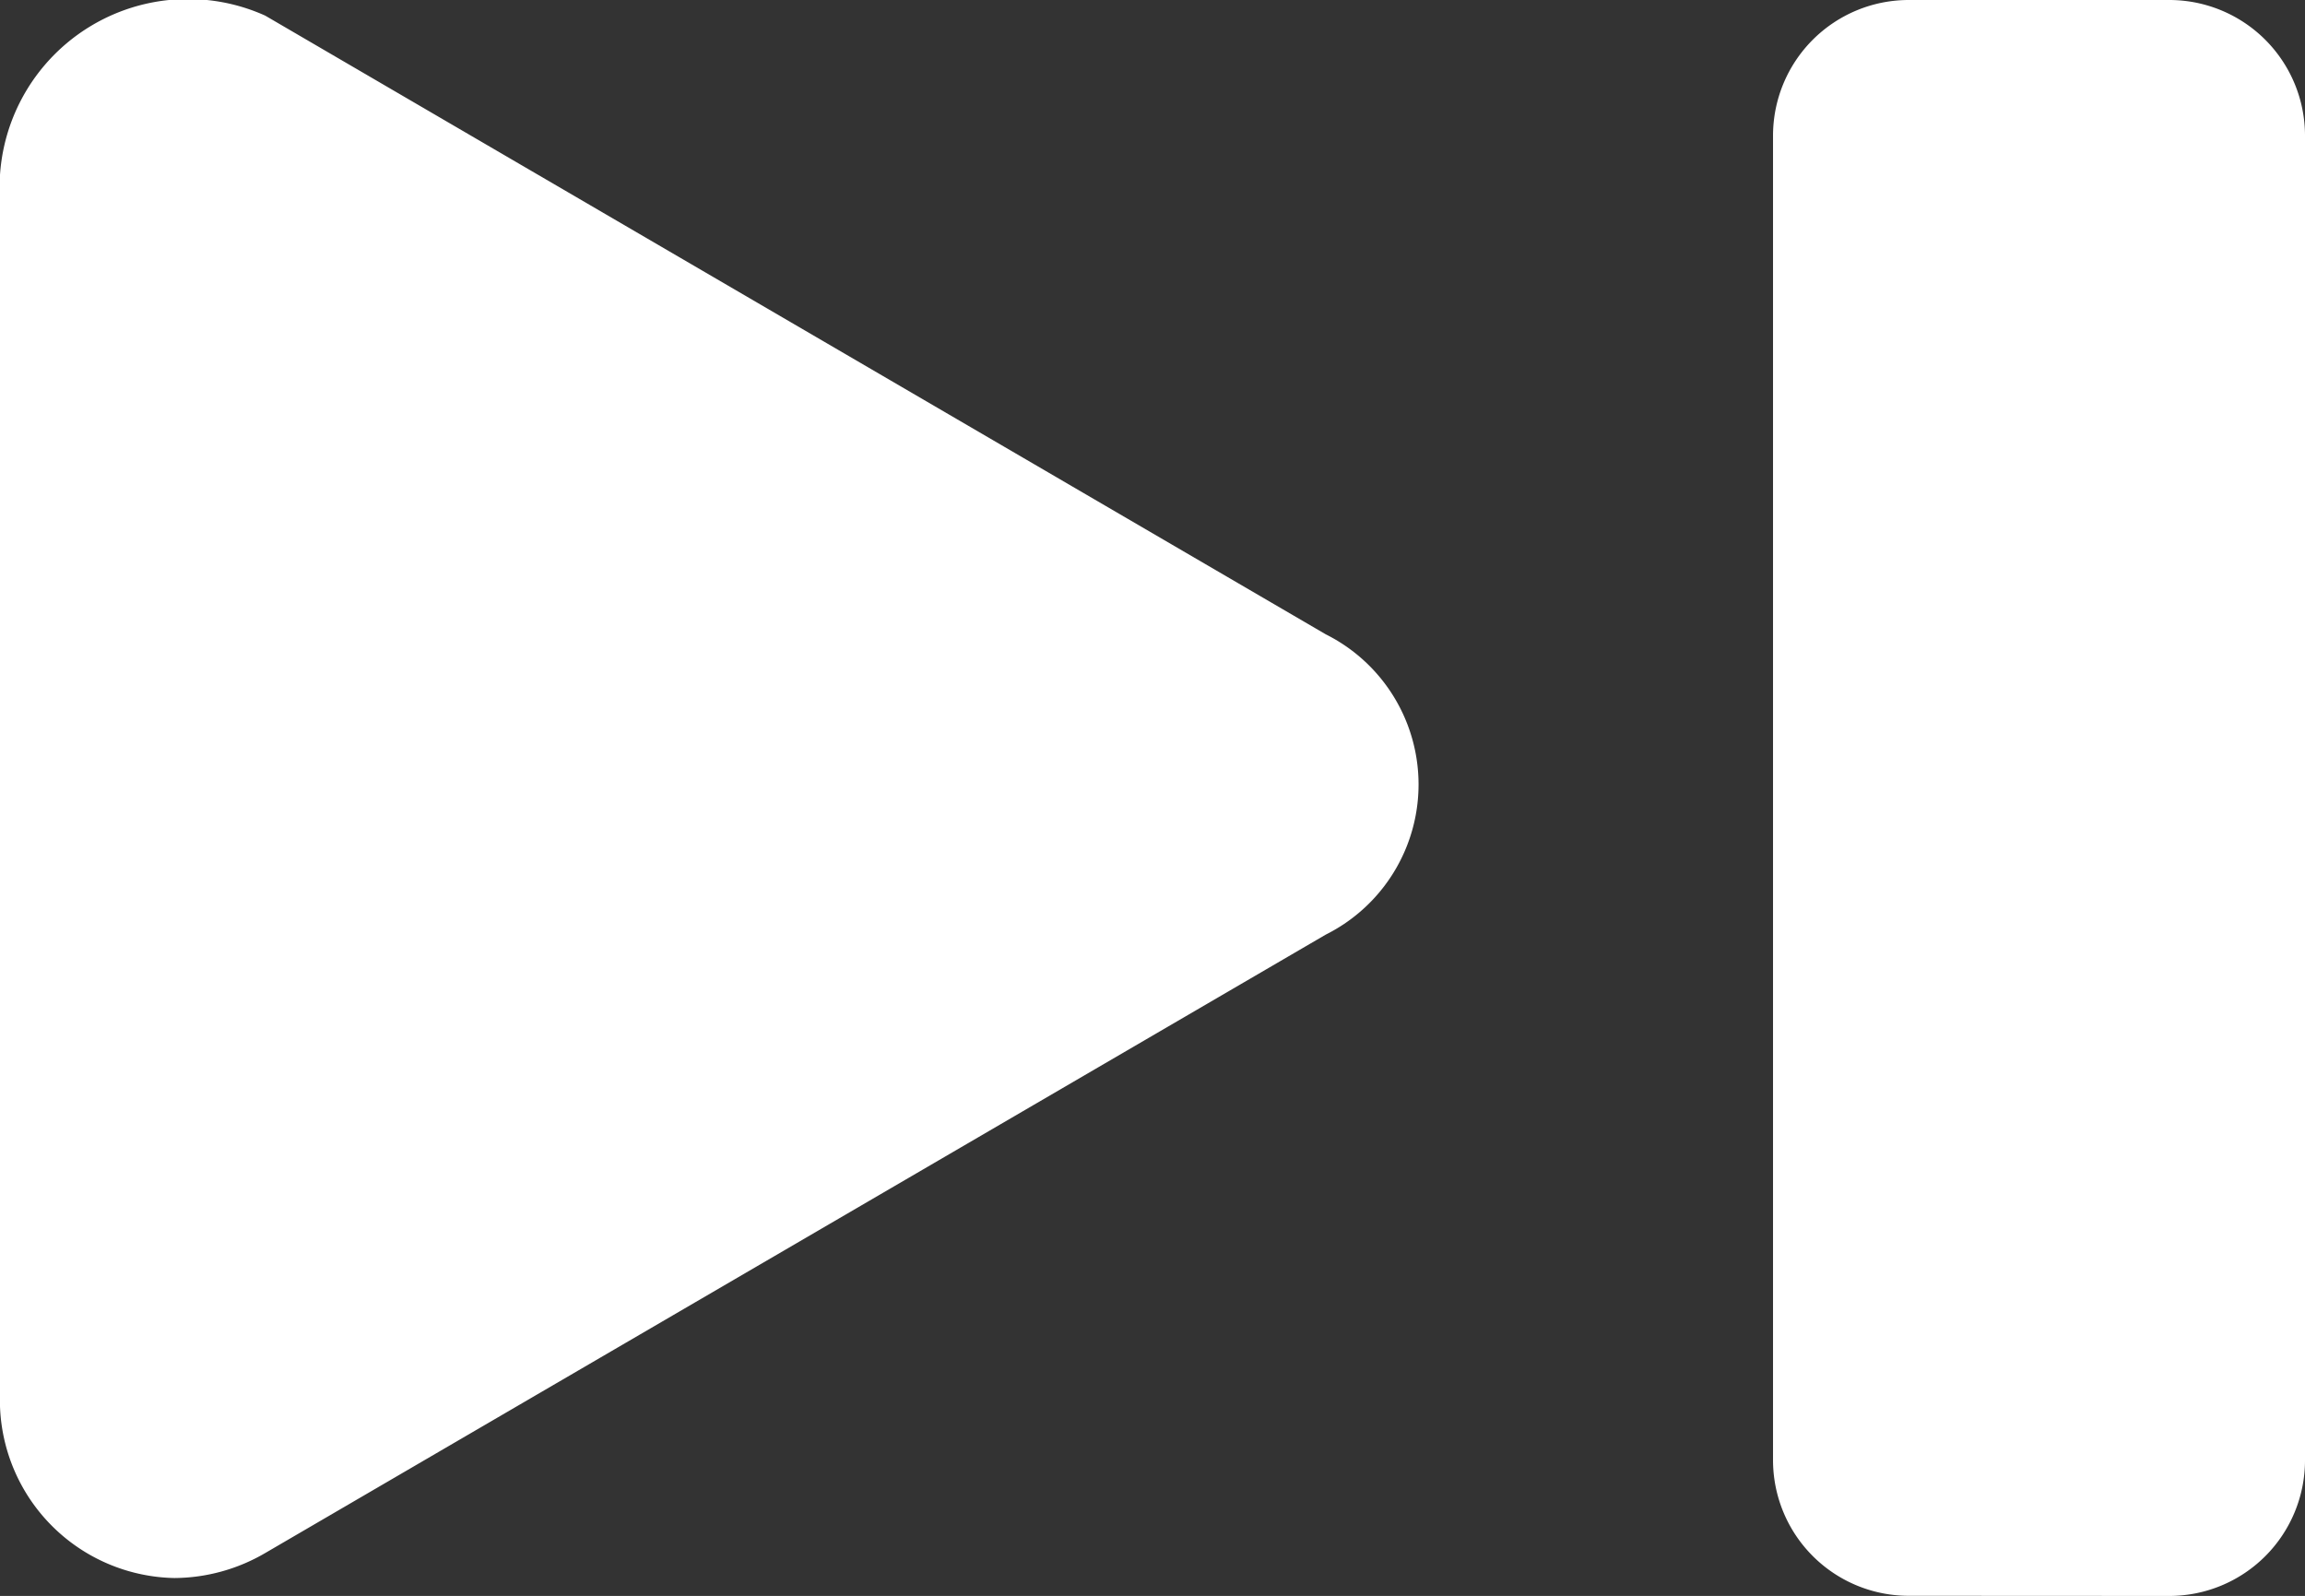 <svg xmlns="http://www.w3.org/2000/svg" width="16.985" height="11.76" viewBox="0 0 16.985 11.76">
    <rect x="0" y="0" width="16.985" height="11.76" fill="#333333" stroke="none"/>
    <path id="Union_47" data-name="Union 47" d="M14.065,11.759a1,1,0,0,1-1-1V1a1,1,0,0,1,1-1h1.92a1,1,0,0,1,1,1V10.76a1,1,0,0,1-1,1ZM0,10.273V1.288A1.388,1.388,0,0,1,1.954.115L9.769,4.674a1.237,1.237,0,0,1,0,2.213L1.954,11.444a1.34,1.34,0,0,1-.668.184A1.311,1.311,0,0,1,0,10.273Z" transform="translate(0 0)" fill="#fff"/>
</svg>
